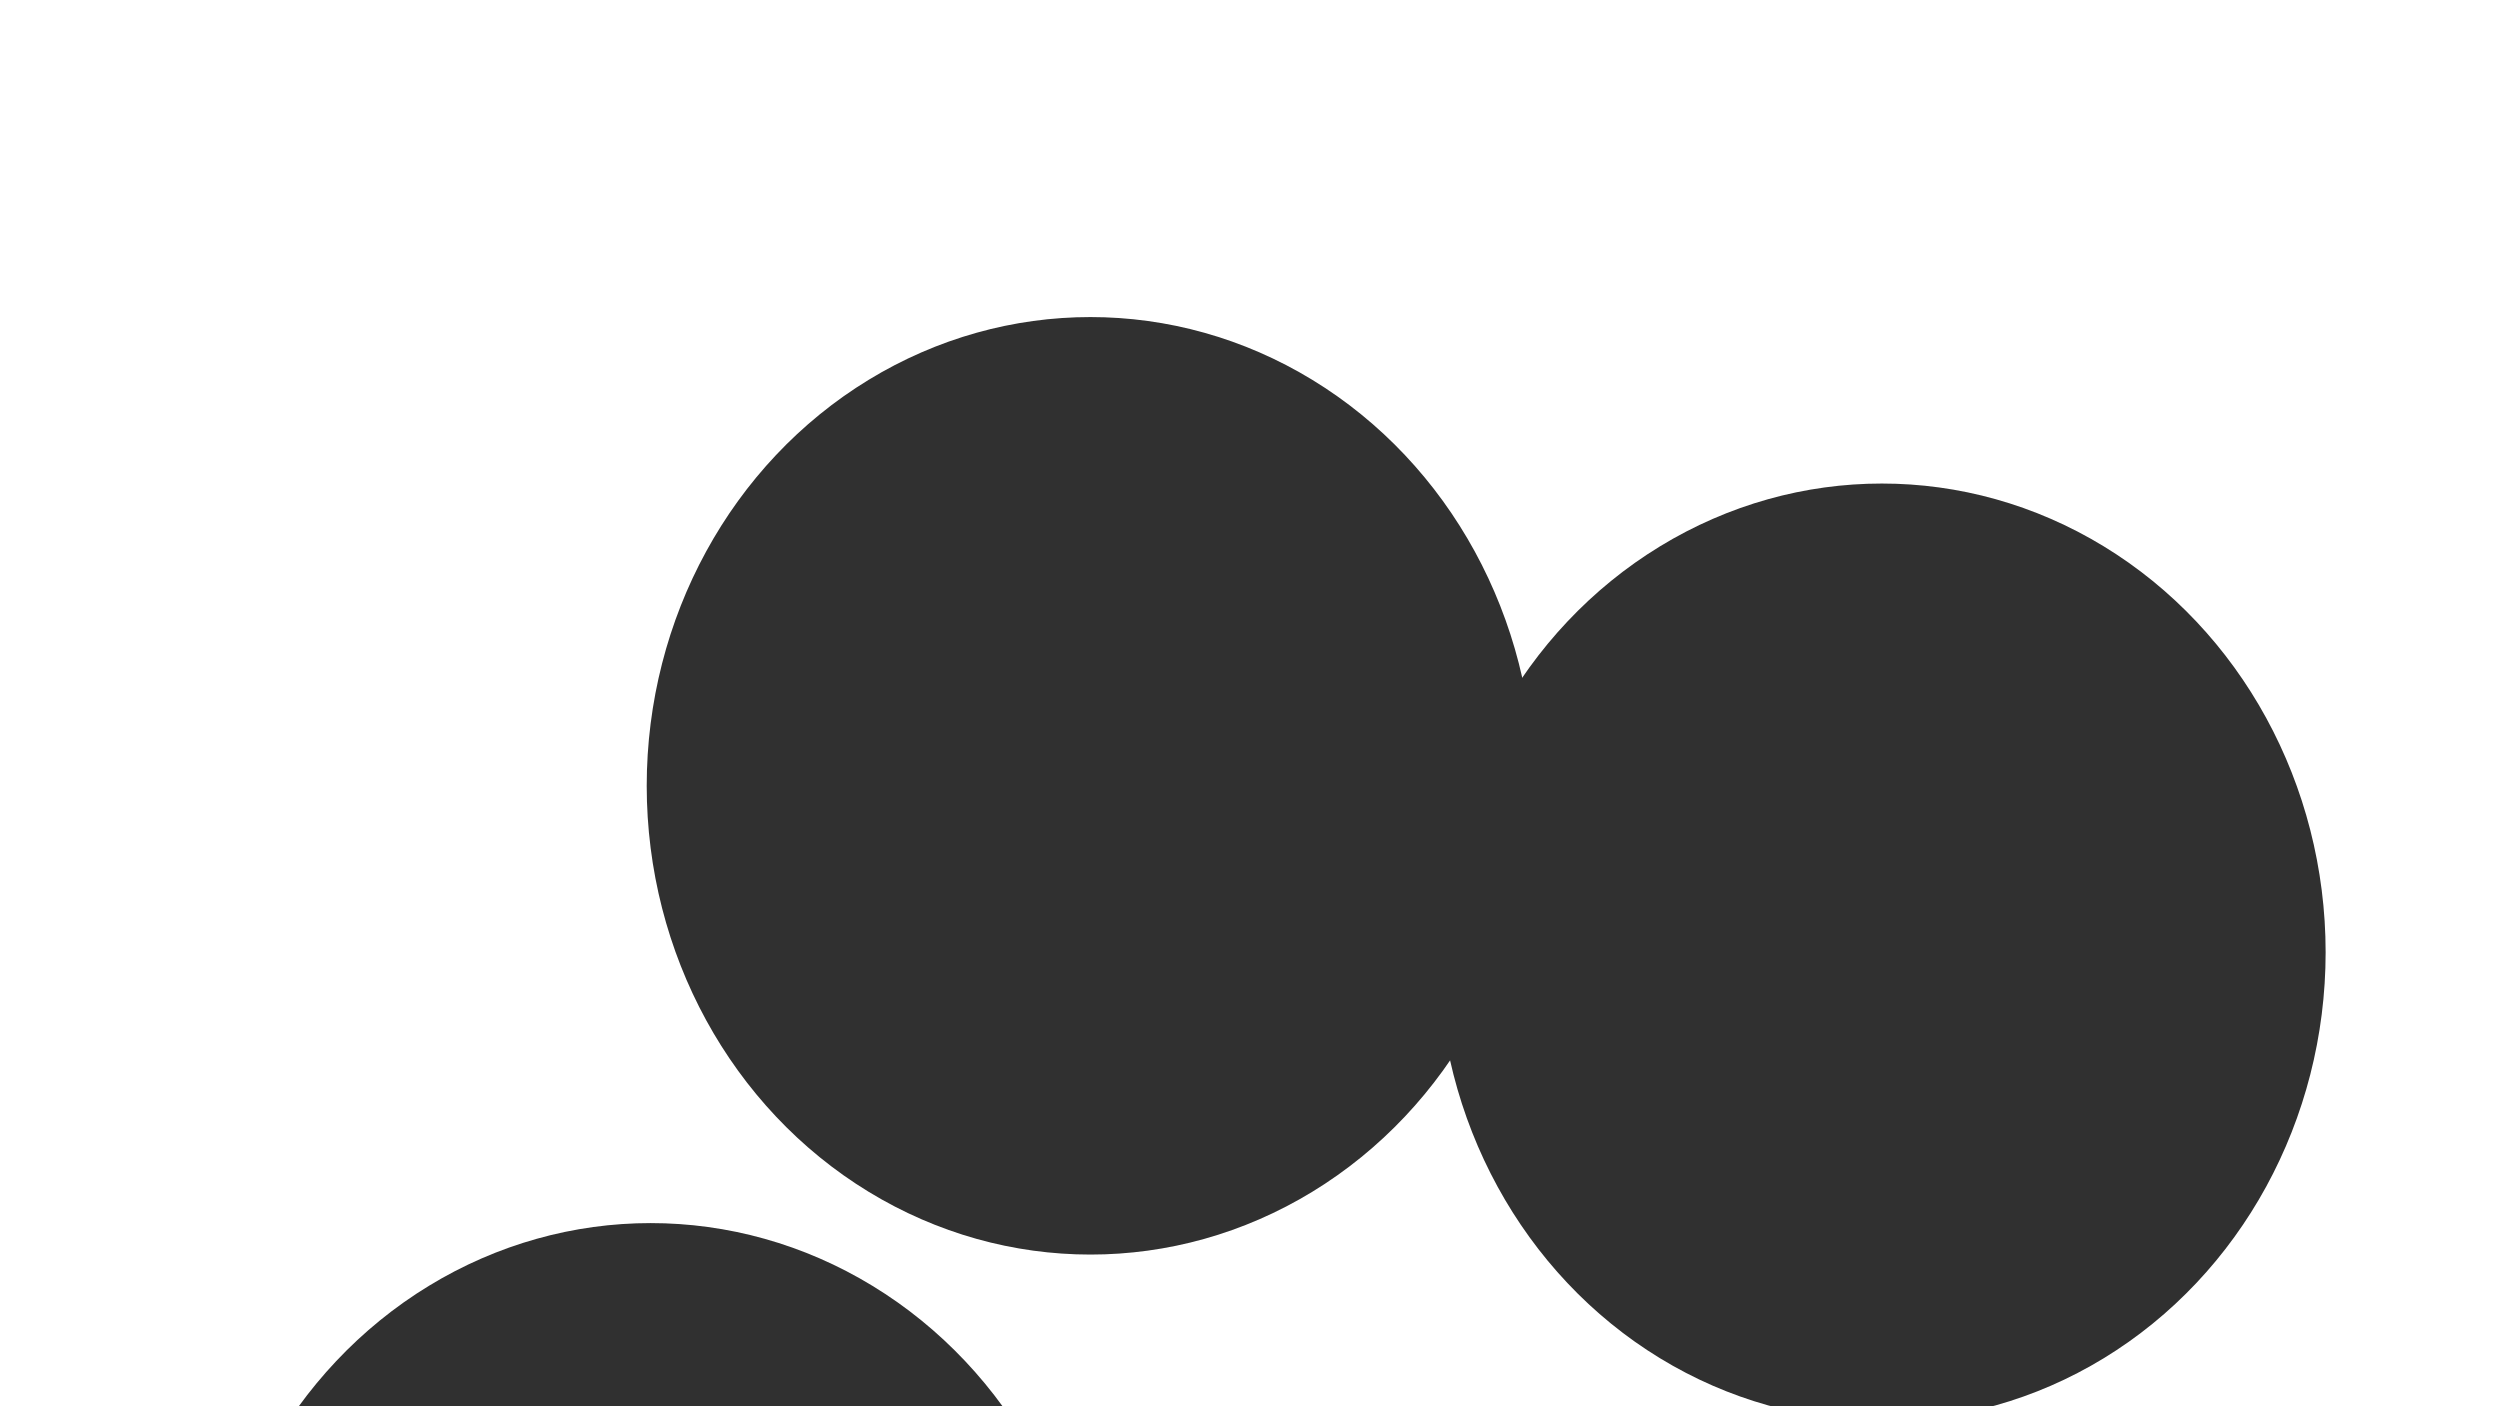 <svg xmlns="http://www.w3.org/2000/svg" version="1.1" xmlns:xlink="http://www.w3.org/1999/xlink" xmlns:svgjs="http://svgjs.dev/svgjs" viewBox="0 0 800 450" opacity="0.81"><defs><filter id="bbblurry-filter" x="-100%" y="-100%" width="400%" height="400%" filterUnits="objectBoundingBox" primitiveUnits="userSpaceOnUse" color-interpolation-filters="sRGB">
	<feGaussianBlur stdDeviation="88" x="0%" y="0%" width="100%" height="100%" in="SourceGraphic" edgeMode="none" result="blur"></feGaussianBlur></filter></defs><g filter="url(#bbblurry-filter)"><ellipse rx="142" ry="150" cx="348.949" cy="251.461" fill="hsl(37, 99%, 67%)"></ellipse><ellipse rx="142" ry="150" cx="602.201" cy="304.732" fill="hsl(316, 73%, 52%)"></ellipse><ellipse rx="142" ry="150" cx="208.216" cy="541.39" fill="hsl(185, 100%, 57%)"></ellipse></g></svg>
